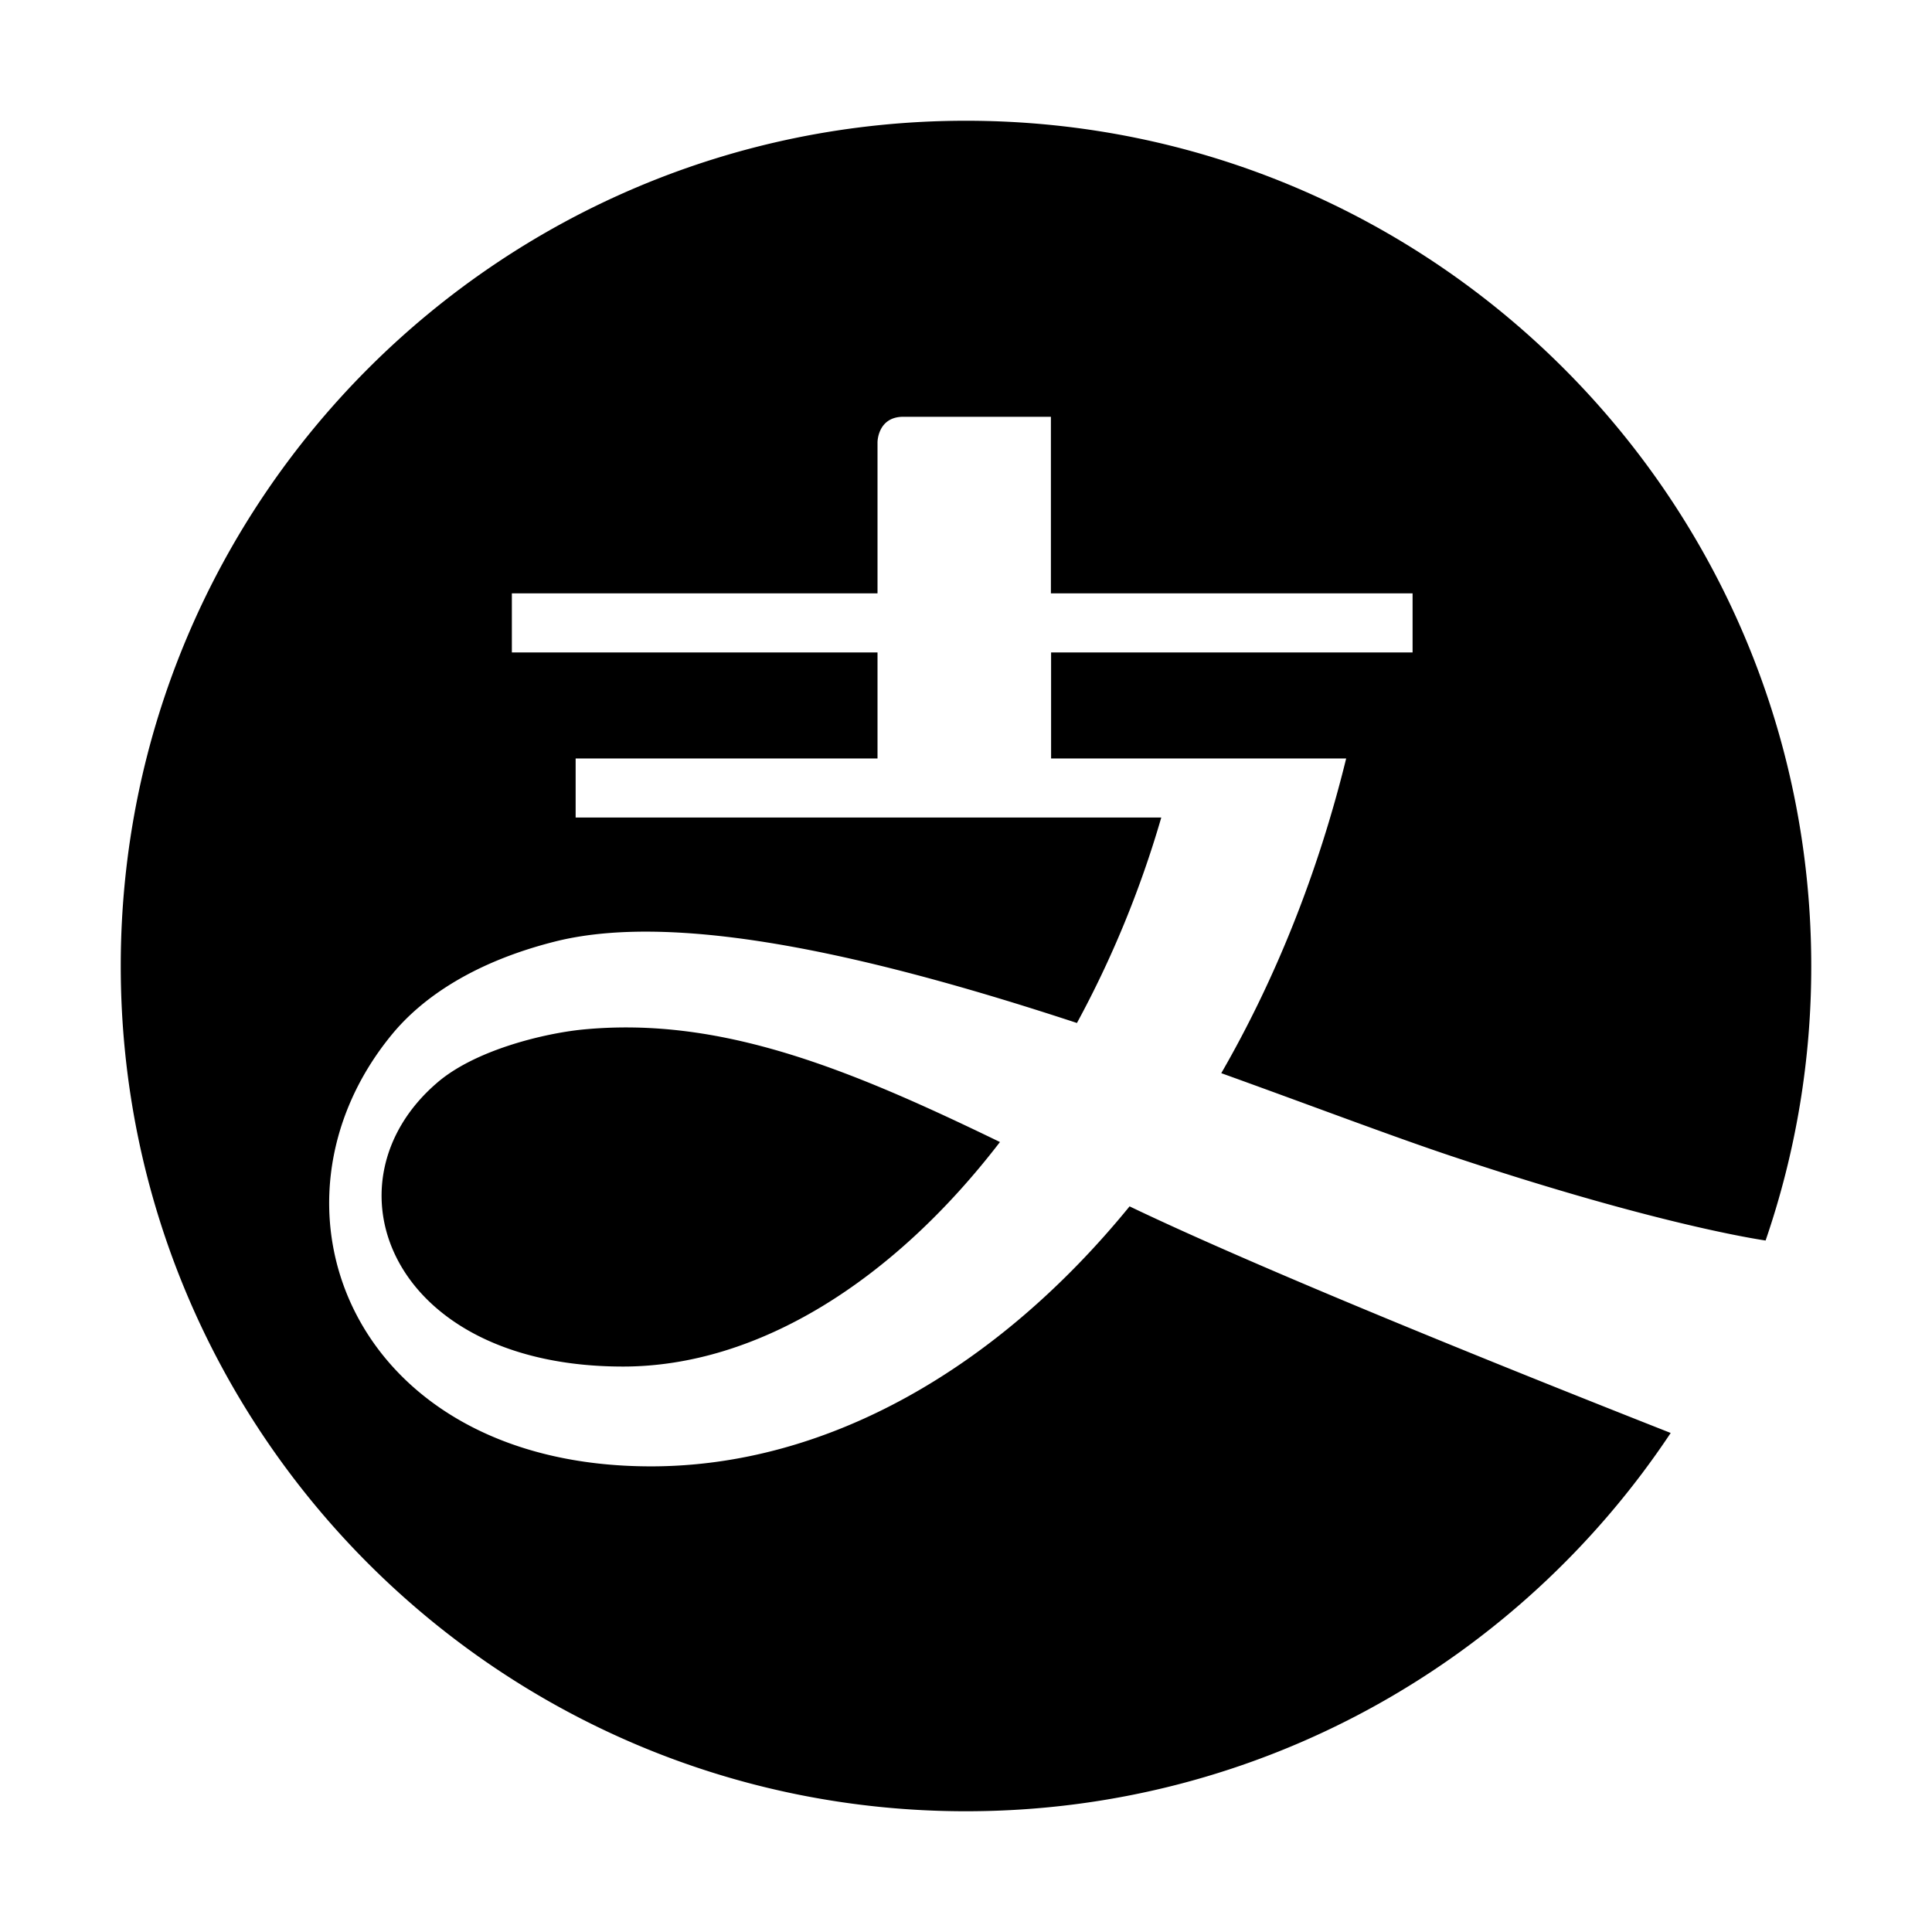 <svg xmlns="http://www.w3.org/2000/svg" xmlns:xlink="http://www.w3.org/1999/xlink" viewBox="0 0 1024 1024"><path d="M308.6 545.7c-19.8 2-57.1 10.7-77.4 28.6-61 53-24.5 150 99 150 71.8 0 143.5-45.7 199.8-119-80.2-38.9-148.1-66.8-221.4-59.6m460.5 67c100.1 33.4 154.7 43 166.7 44.8A445.9 445.9 0 0 0 960 512c0-247.4-200.6-448-448-448S64 264.6 64 512s200.6 448 448 448c155.9 0 293.2-79.7 373.5-200.5-75.6-29.8-213.6-85-286.8-120.1-69.9 85.7-160.1 137.8-253.7 137.8-158.4 0-212.1-138.1-137.2-229 16.3-19.8 44.2-38.7 87.3-49.4 67.5-16.5 175 10.3 275.7 43.4 18.1-33.3 33.4-69.9 44.7-108.9H305.1V402h160v-56.2H271.3v-31.3h193.8v-80.1s0-13.5 13.7-13.5H557v93.6h191.7v31.3H557.1V402h156.4c-15 61.1-37.7 117.4-66.2 166.8 47.5 17.1 90.1 33.3 121.8 43.9" fill="currentColor"/></svg>